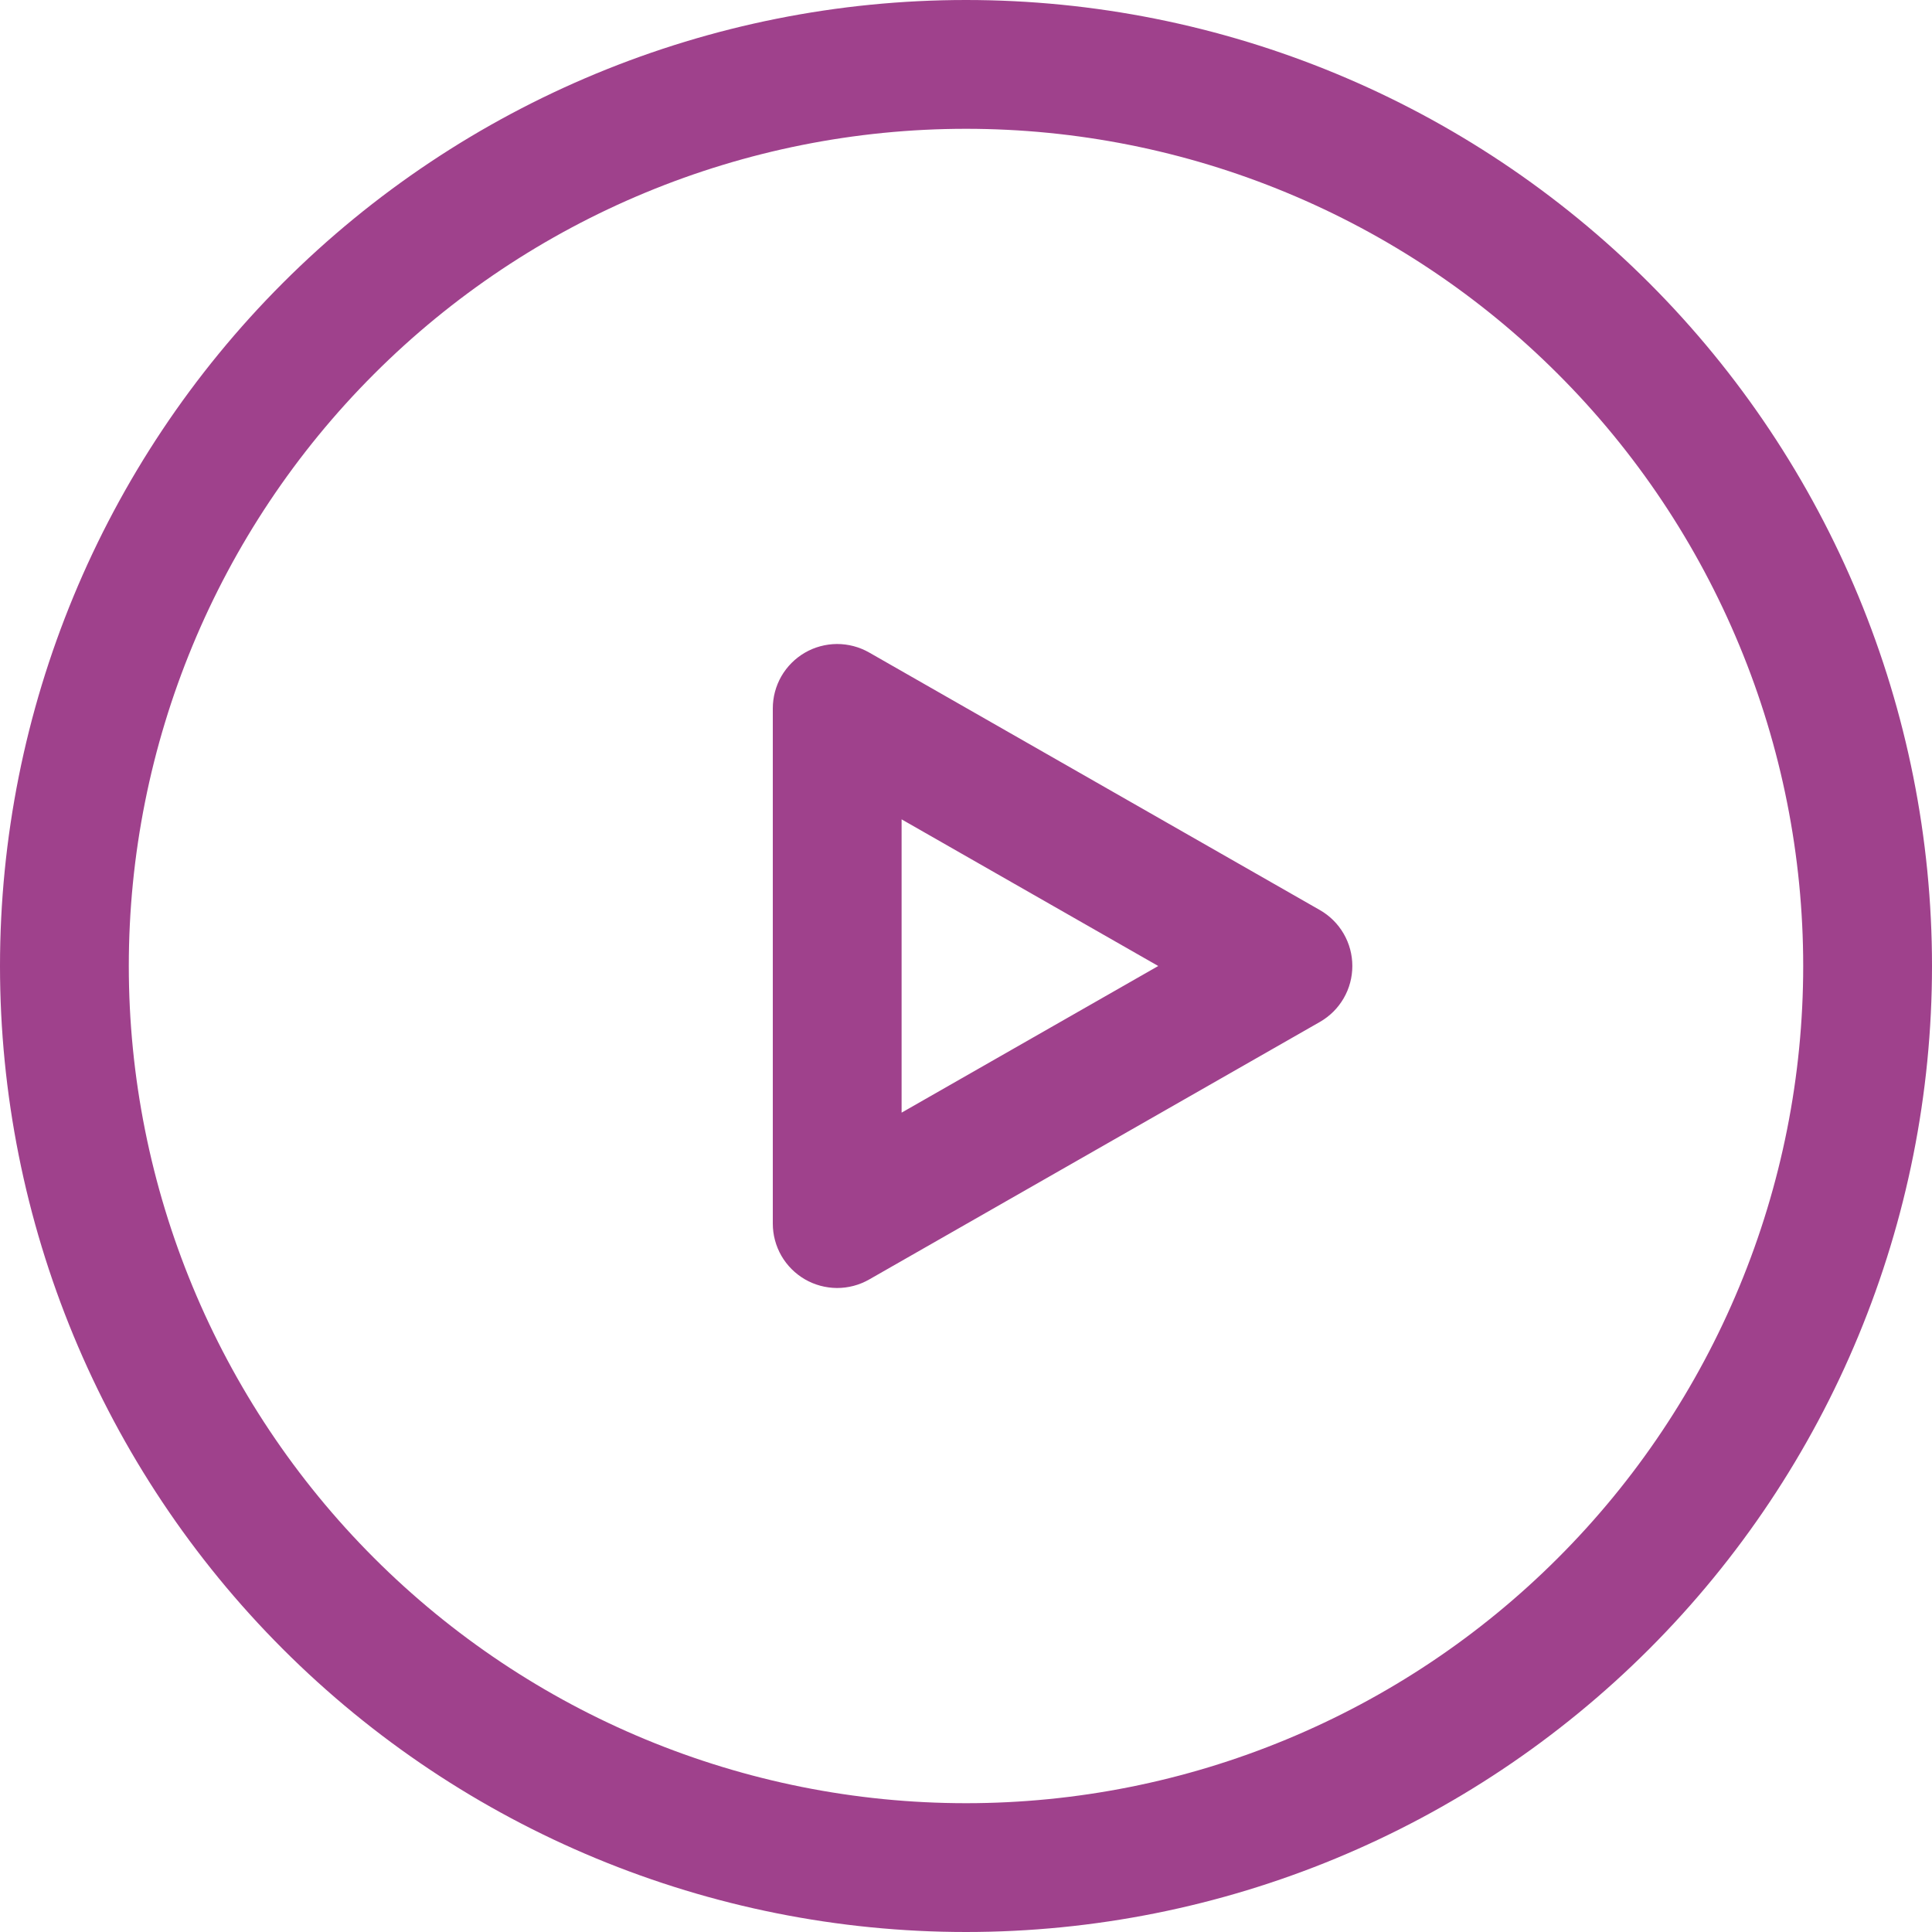 <svg width="30" height="30" viewBox="0 0 30 30" fill="none" xmlns="http://www.w3.org/2000/svg">
<path d="M13 11L13.496 10.132C13.344 10.045 13.172 10 12.997 10C12.822 10.001 12.65 10.047 12.498 10.135C12.347 10.223 12.221 10.349 12.133 10.501C12.046 10.653 12 10.825 12 11H13ZM13 19H12C12 19.175 12.046 19.347 12.133 19.499C12.221 19.651 12.347 19.777 12.498 19.865C12.65 19.953 12.822 19.999 12.997 20C13.172 20 13.344 19.955 13.496 19.868L13 19ZM20 15L20.496 15.868C20.649 15.78 20.776 15.654 20.864 15.502C20.953 15.349 20.999 15.176 20.999 15C20.999 14.824 20.953 14.651 20.864 14.498C20.776 14.346 20.649 14.22 20.496 14.132L20 15ZM15 28C11.552 28 8.246 26.63 5.808 24.192C3.37 21.754 2 18.448 2 15H0C0 18.978 1.58 22.794 4.393 25.607C7.206 28.42 11.022 30 15 30V28ZM28 15C28 16.707 27.664 18.398 27.01 19.975C26.357 21.552 25.4 22.985 24.192 24.192C22.985 25.4 21.552 26.357 19.975 27.01C18.398 27.664 16.707 28 15 28V30C18.978 30 22.794 28.42 25.607 25.607C28.42 22.794 30 18.978 30 15H28ZM15 2C16.707 2 18.398 2.336 19.975 2.99C21.552 3.643 22.985 4.6 24.192 5.808C25.4 7.015 26.357 8.448 27.01 10.025C27.664 11.602 28 13.293 28 15H30C30 11.022 28.42 7.206 25.607 4.393C22.794 1.58 18.978 0 15 0V2ZM15 0C11.022 0 7.206 1.58 4.393 4.393C1.58 7.206 0 11.022 0 15H2C2 11.552 3.37 8.246 5.808 5.808C8.246 3.37 11.552 2 15 2V0ZM12 11V19H14V11H12ZM13.496 19.868L20.496 15.868L19.504 14.132L12.504 18.132L13.496 19.868ZM20.496 14.132L13.496 10.132L12.504 11.868L19.504 15.868L20.496 14.132Z" fill="#9F418C"/>
</svg>
